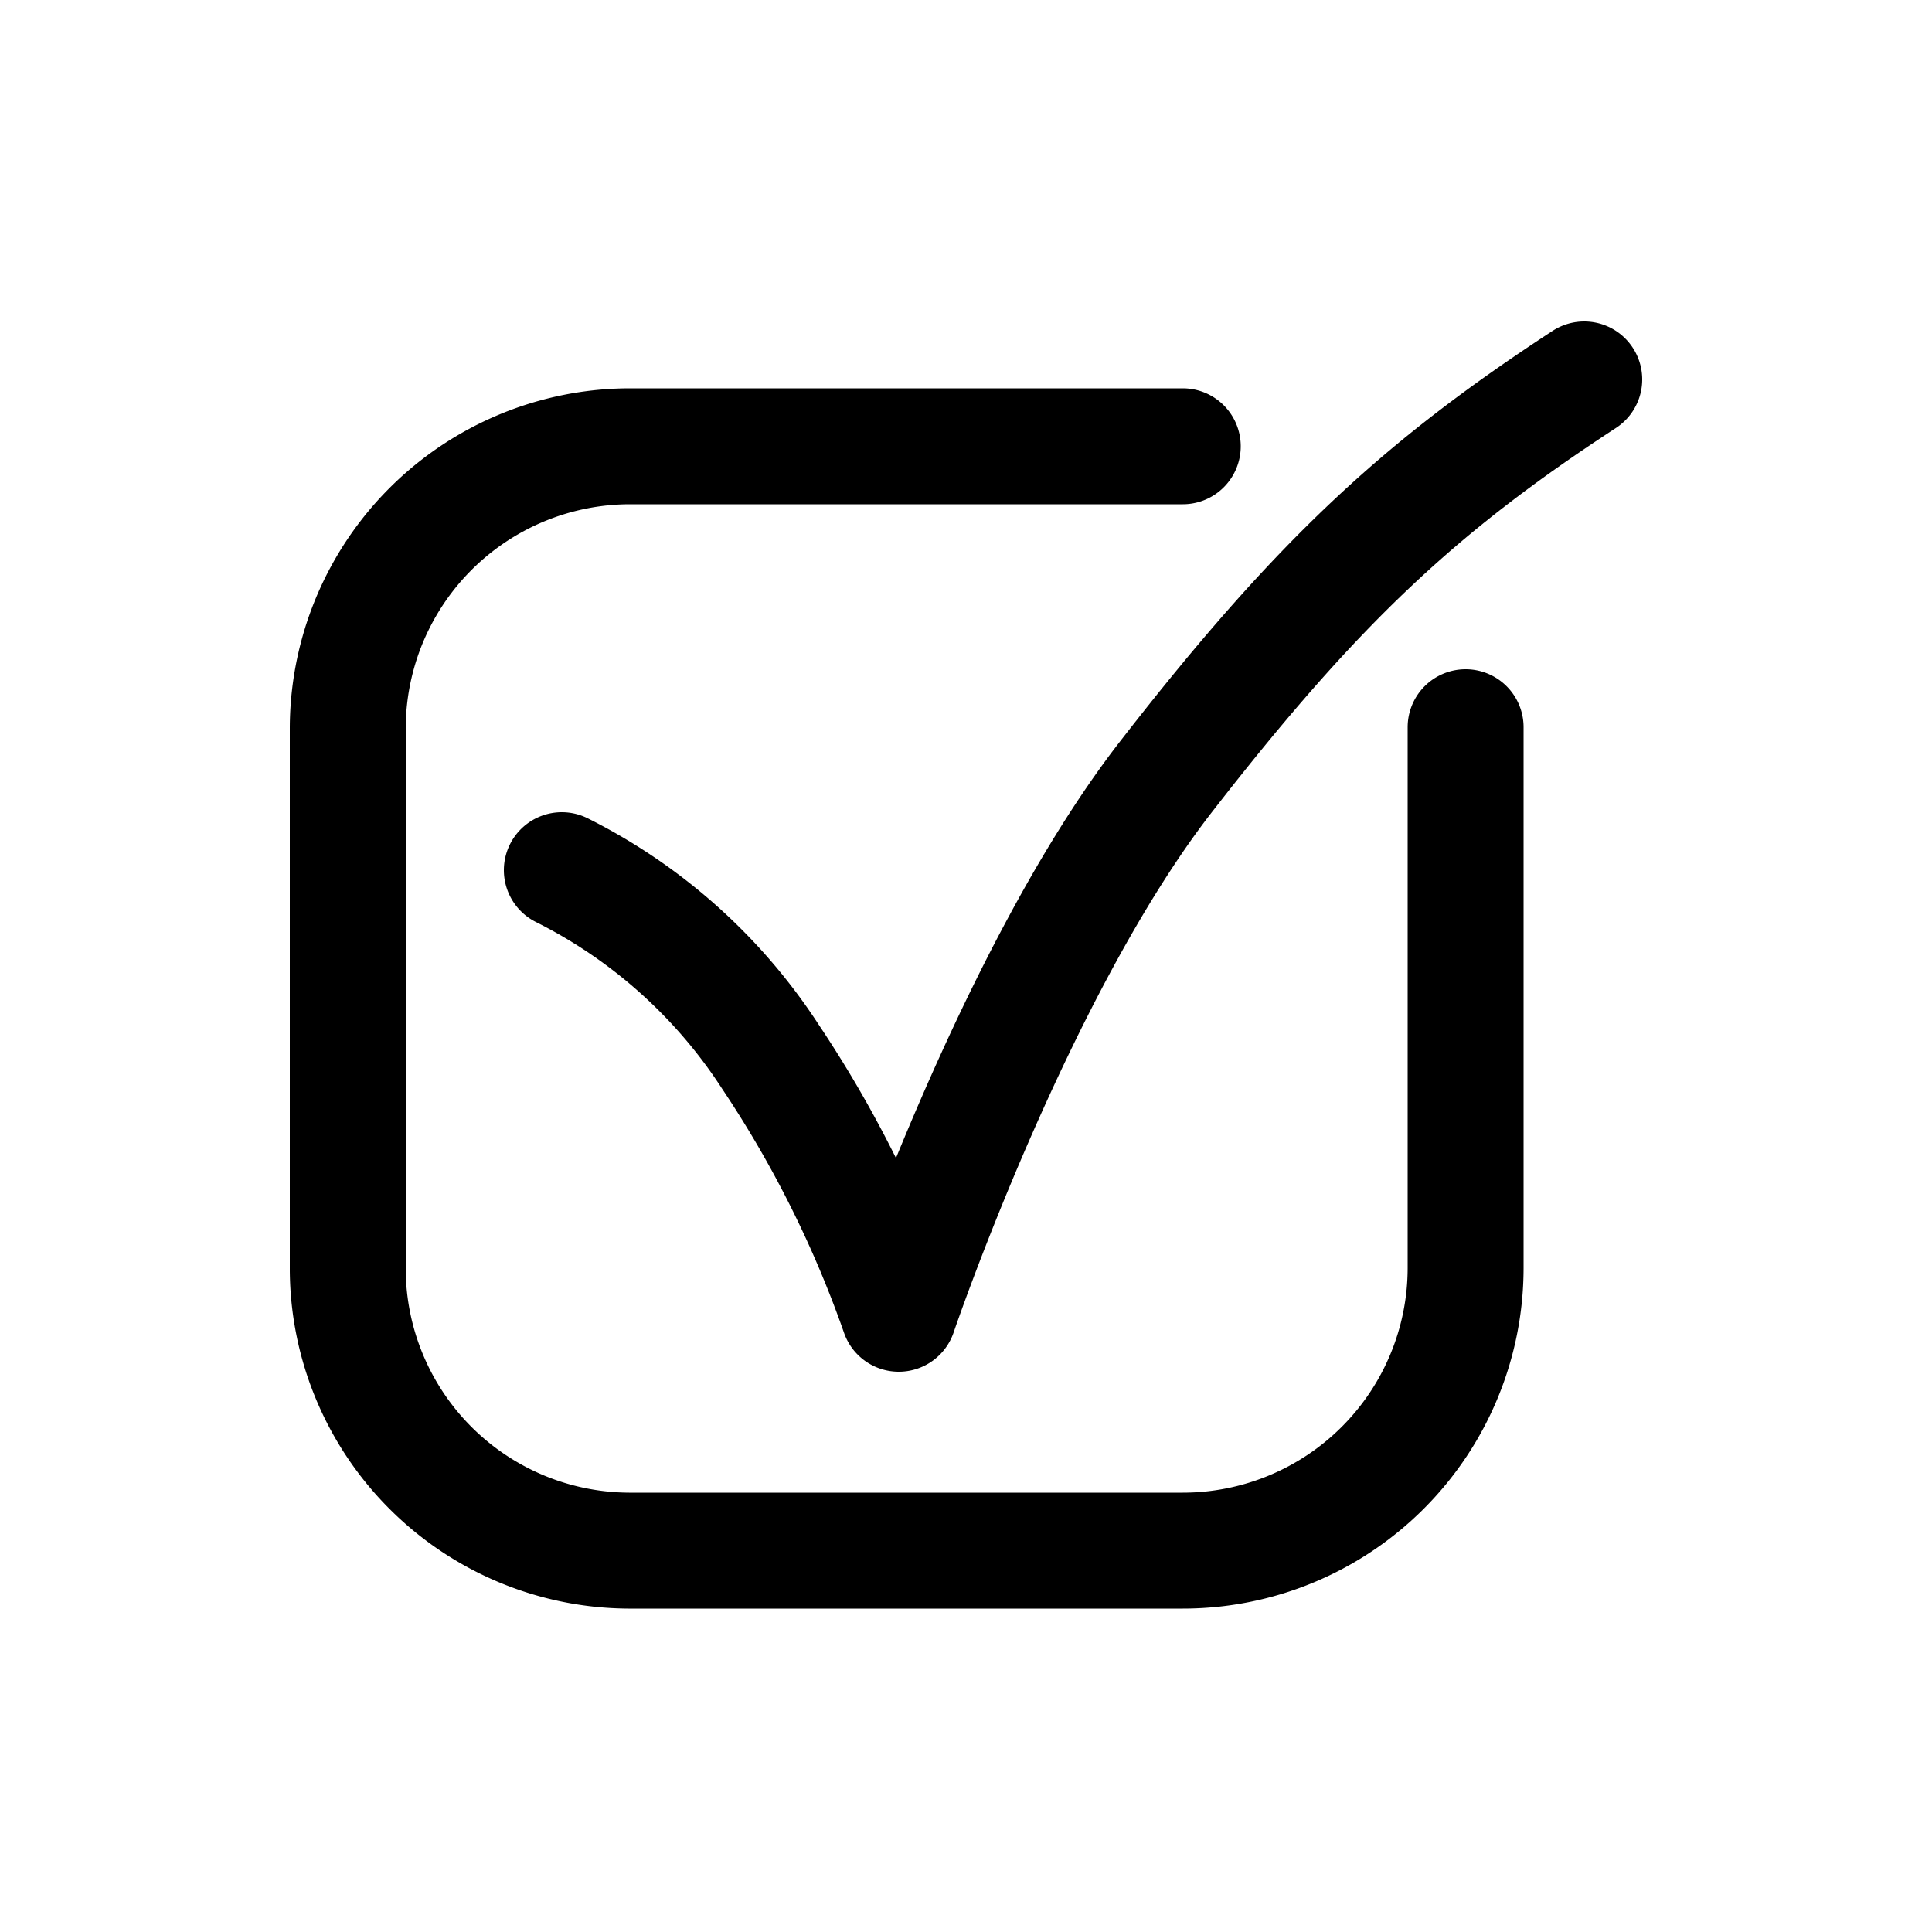 <svg xmlns="http://www.w3.org/2000/svg" viewBox="0 0 50 50">
    <defs>
        <style>.stroke{fill:none;stroke:#000;stroke-linecap:round;stroke-linejoin:round;stroke-width:3px;}</style>
    </defs>
    <g id="Layer_2" data-name="Layer 2">
        <g id="Layer_1-2" data-name="Layer 1">
            <path class="stroke" d="M37.93,18.82v14a7.32,7.32,0,0,1-7.32,7.31H16.27A7.31,7.31,0,0,1,9,32.87v-14a7.31,7.31,0,0,1,7.31-7.32H30.61"/>
            <path class="stroke" d="M14.54,22.52a13.79,13.79,0,0,1,5.4,4.83A29.46,29.46,0,0,1,23.26,34s3-8.85,6.91-13.89S36.74,12.6,41,9.82"/>
        </g>
    </g>
</svg>